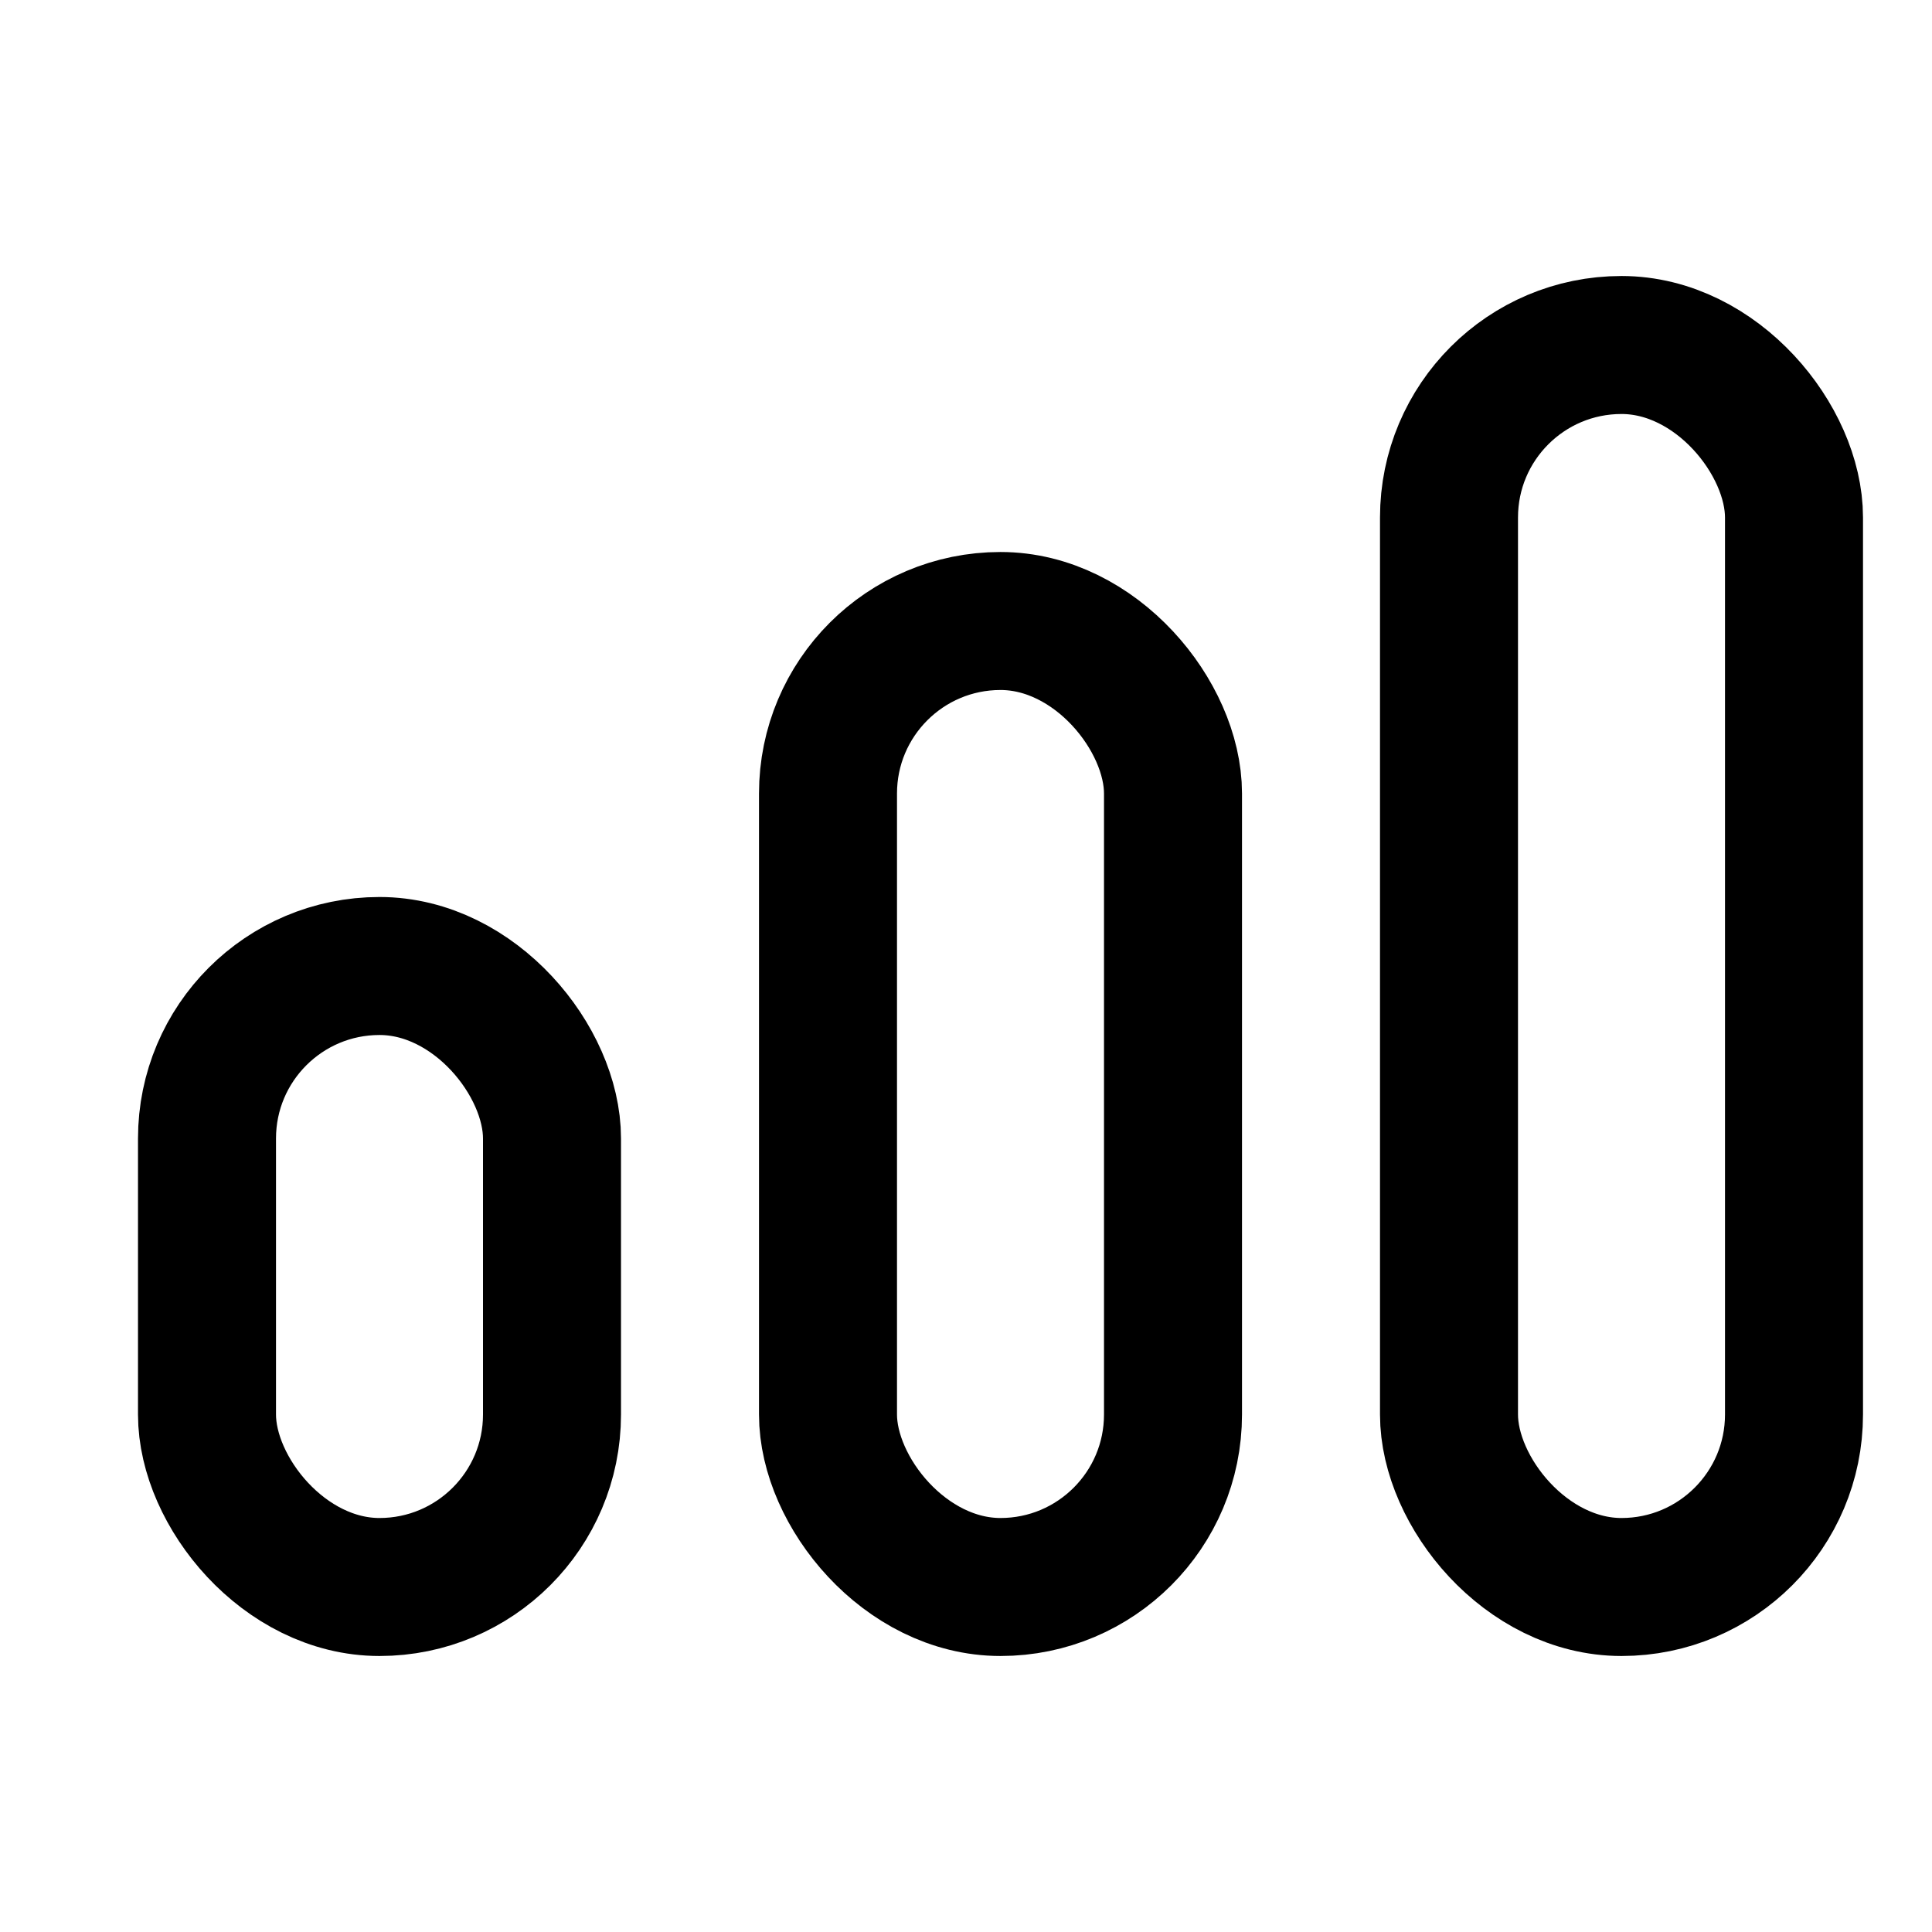 <svg viewBox="0 0 28 28" fill="none"
     xmlns="http://www.w3.org/2000/svg">
  <rect x="3" y="14" width="5" height="9" rx="2.5" stroke="currentColor"
        stroke-width="2" />
  <rect x="12" y="9" width="5" height="14" rx="2.5" stroke="currentColor"
        stroke-width="2" />
  <rect x="21" y="5" width="5" height="18" rx="2.5" stroke="currentColor"
        stroke-width="2" />
</svg>